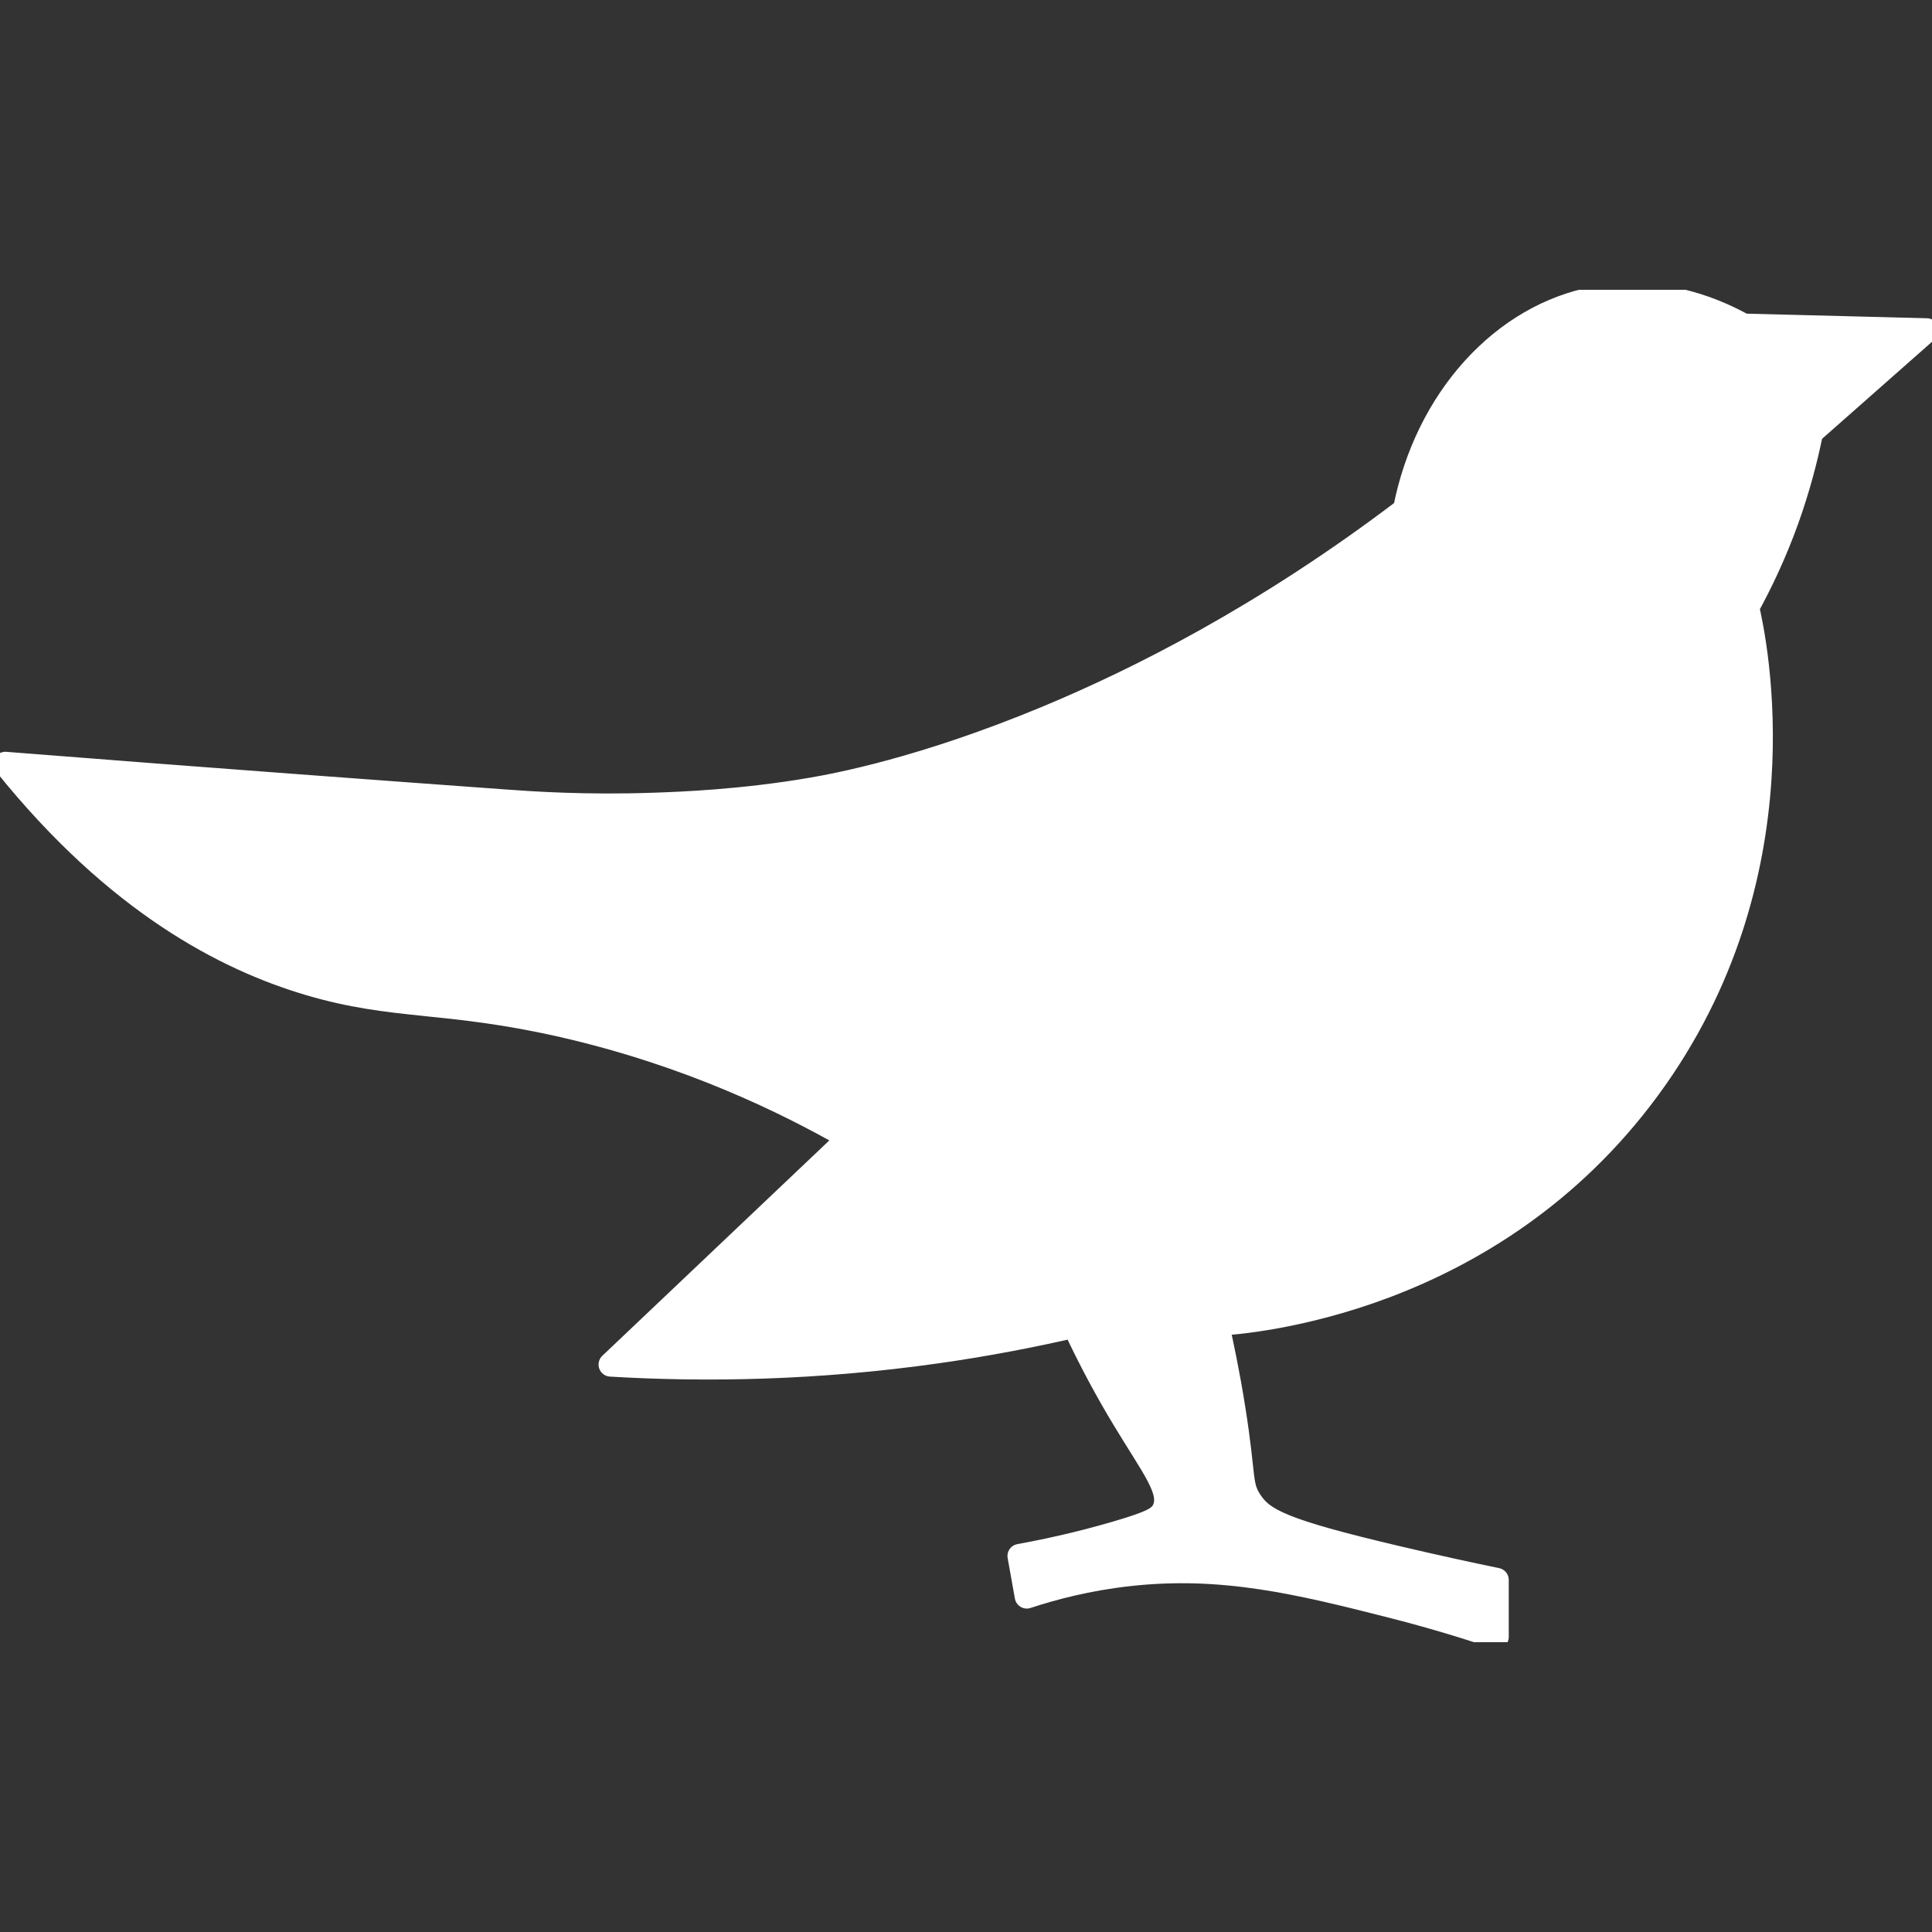 <svg width="80" height="80" viewBox="0 0 80 80" fill="none" xmlns="http://www.w3.org/2000/svg">
<rect x="0" y="0" width="80" height="80" fill="#333333" stroke="none"/>
<g clip-path="url(#clip0)">
<path d="M79.782 13.678C78.186 15.087 76.587 16.497 74.991 17.907C74.777 18.974 74.459 20.203 73.984 21.529C73.474 22.944 72.894 24.151 72.345 25.152C72.663 26.523 74.738 36.254 68.247 45.072C61.712 53.952 51.773 54.733 50.391 54.817C50.569 55.607 50.831 56.828 51.071 58.339C51.524 61.198 51.328 61.474 51.755 62.142C52.278 62.959 53.111 63.389 57.767 64.491C59.458 64.891 60.897 65.198 61.974 65.422C61.974 66.208 61.974 66.999 61.974 67.785C60.984 67.447 59.502 66.977 57.675 66.511C53.83 65.532 50.63 64.746 46.742 65.181C45.033 65.37 43.599 65.751 42.517 66.107C42.417 65.549 42.317 64.987 42.217 64.43C43.847 64.135 45.207 63.784 46.24 63.481C47.71 63.051 48.037 62.862 48.198 62.524C48.573 61.733 47.753 60.772 46.515 58.708C45.861 57.623 45.168 56.354 44.488 54.896C42.718 55.304 40.826 55.669 38.816 55.954C33.781 56.67 29.208 56.736 25.285 56.503C28.58 53.376 31.881 50.245 35.176 47.119C32.543 45.608 28.519 43.649 23.323 42.459C18.458 41.348 16.343 41.779 12.764 40.711C9.399 39.706 4.869 37.413 0.222 31.63C8.915 32.315 15.947 32.829 20.908 33.189C22.054 33.272 24.208 33.422 27.059 33.325C28.201 33.285 30.703 33.193 33.585 32.701C34.631 32.521 38.215 31.867 43.416 29.698C47.025 28.191 52.291 25.587 58.177 21.117C59.066 16.528 62.24 13.05 66.102 12.351C68.91 11.842 71.237 12.953 72.192 13.484C74.721 13.55 77.254 13.612 79.782 13.678Z" fill="white" stroke="white" stroke-miterlimit="10" stroke-linejoin="round"/>
</g>
<defs>
<clipPath id="clip0">
<rect width="80" height="56" fill="white" transform="matrix(-1 0 0 1 80 12)"/>
</clipPath>
</defs>
</svg>
